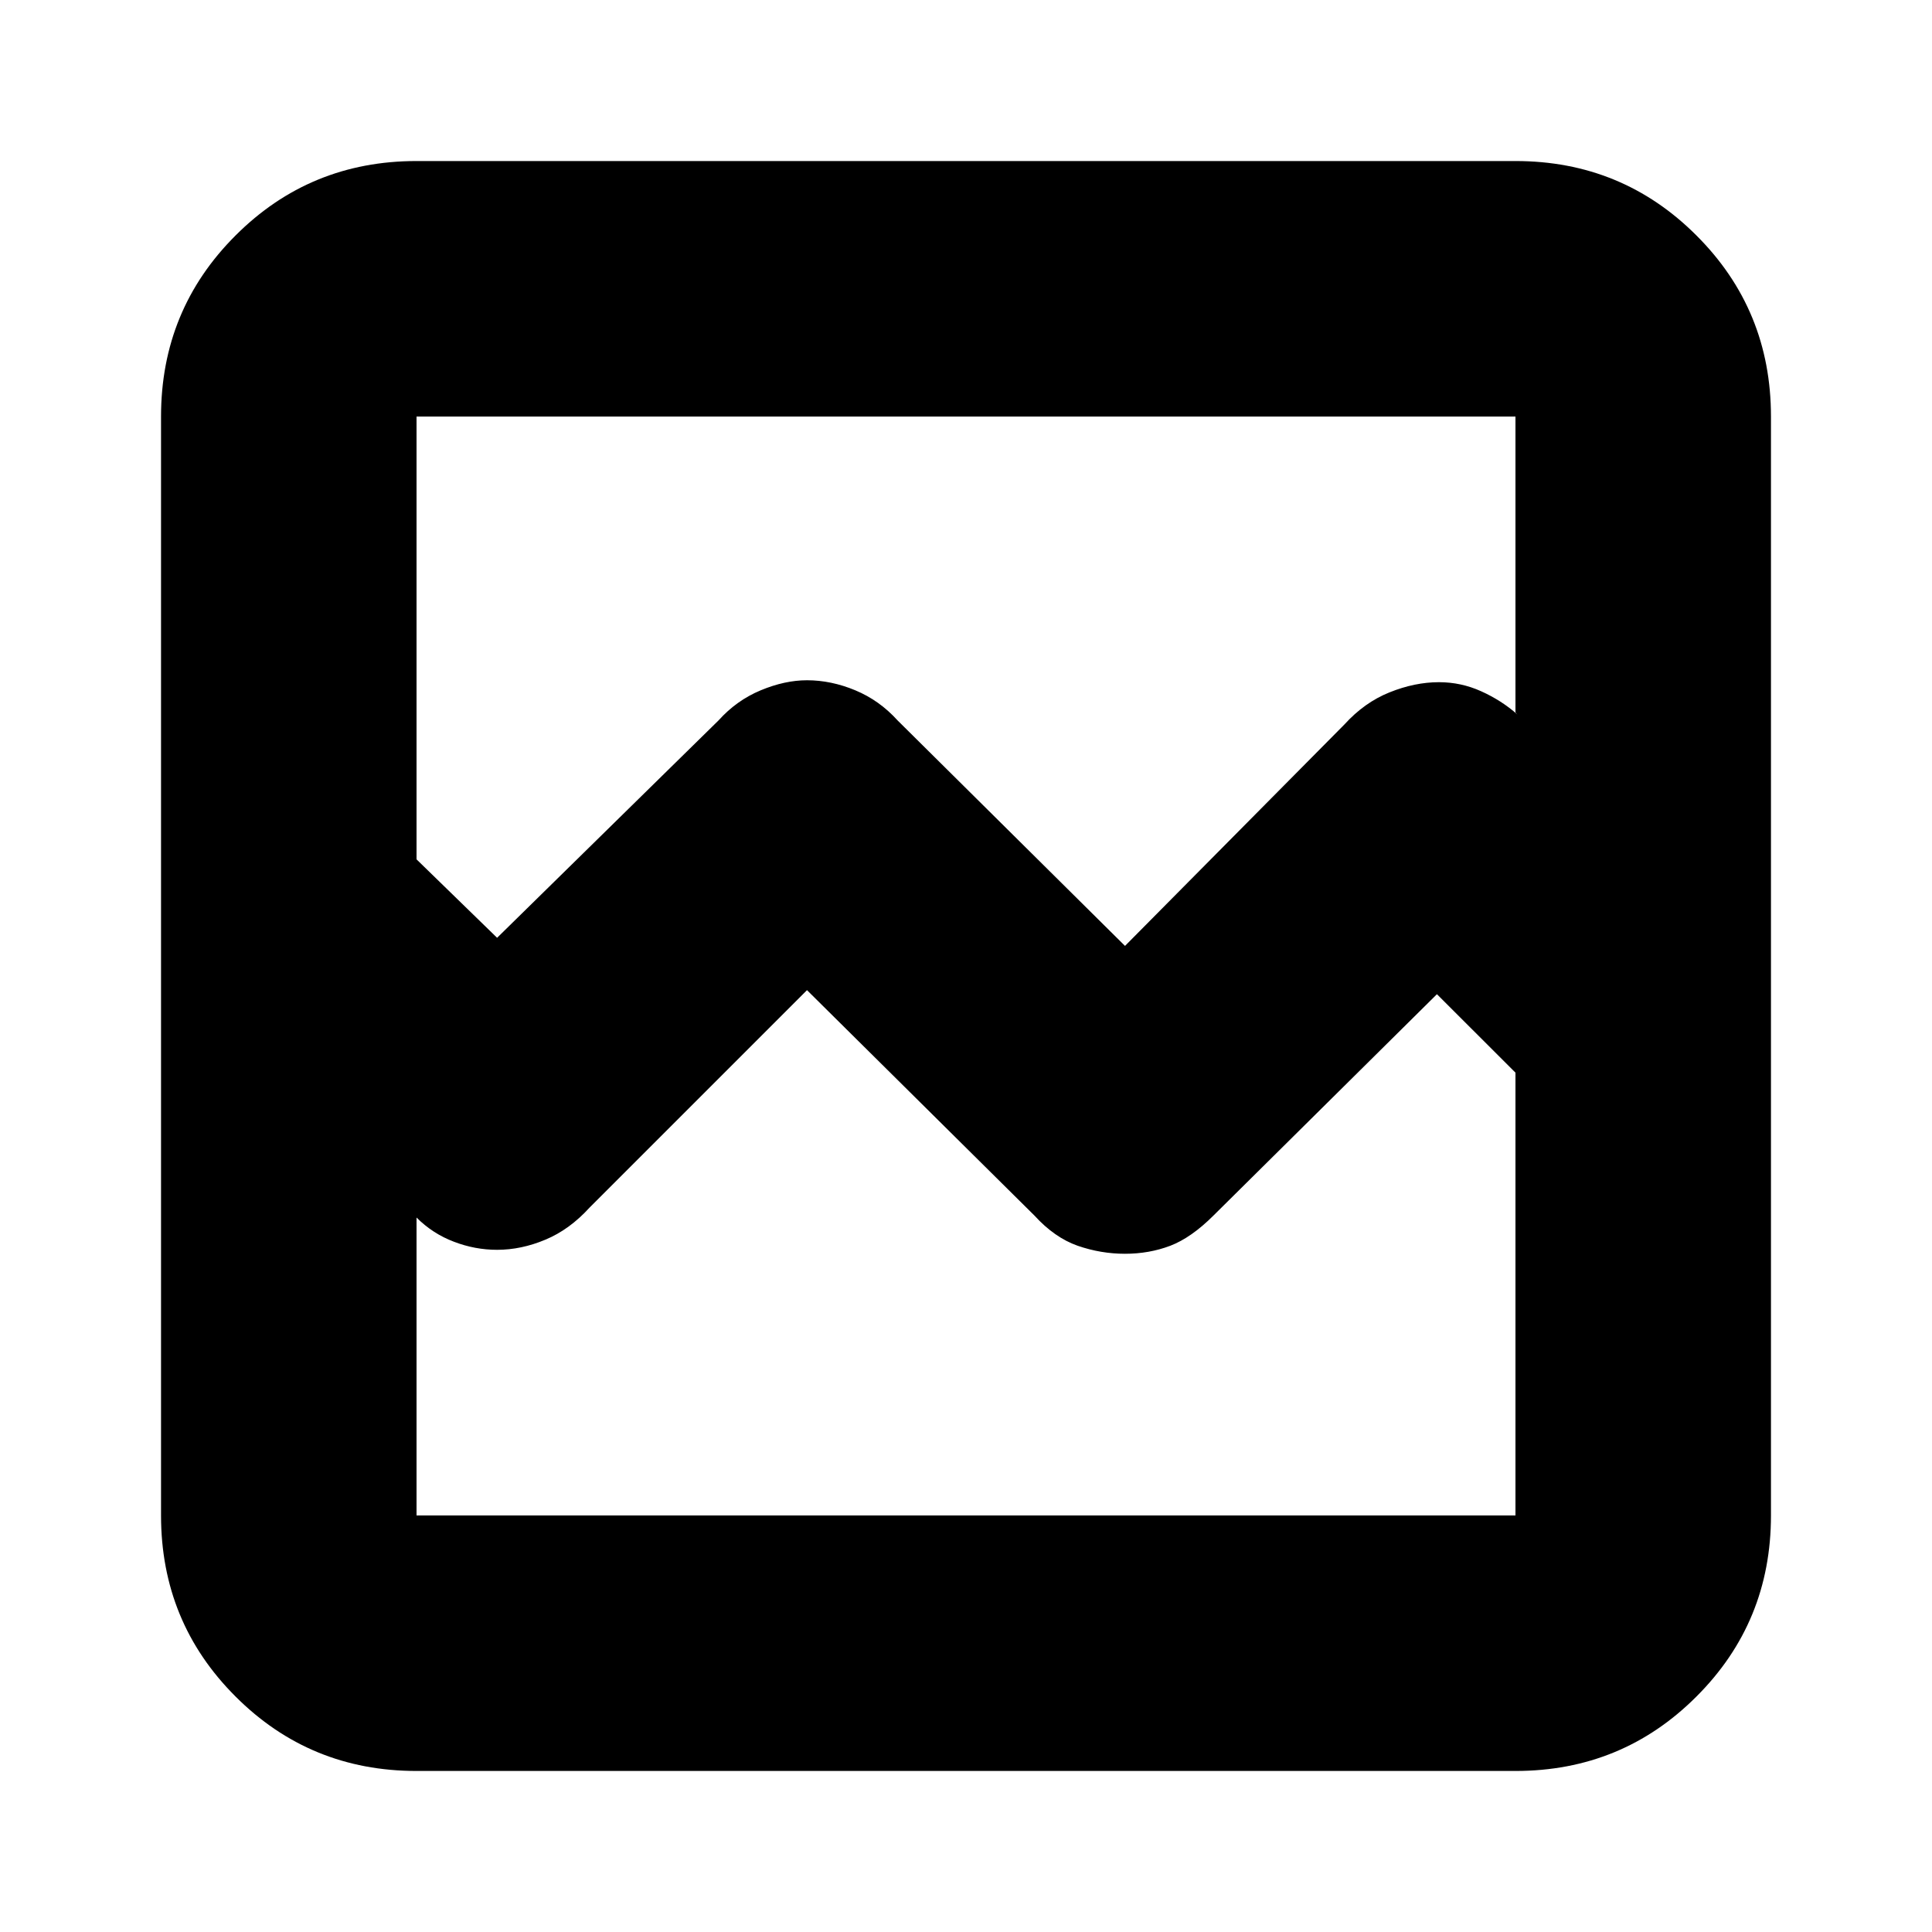 <svg xmlns="http://www.w3.org/2000/svg" height="20" width="20"><path d="M4.312 18.333q-1.104 0-1.874-.771-.771-.77-.771-1.874V4.312q0-1.104.771-1.874.77-.771 1.874-.771h11.376q1.104 0 1.874.771.771.77.771 1.874v11.376q0 1.104-.771 1.874-.77.771-1.874.771Zm.834-8.625 2.292-2.25q.187-.208.437-.312.25-.104.479-.104.25 0 .5.104t.438.312l2.354 2.334L13.917 7.5q.208-.229.468-.333.261-.105.511-.105.229 0 .437.094.209.094.375.24l-.02-.021V4.312H4.312v4.584Zm-.834 5.98h11.376v-4.584l-.813-.812-2.313 2.291q-.229.229-.447.313-.219.083-.469.083-.25 0-.49-.083-.239-.084-.448-.313L8.354 10.25l-2.25 2.25q-.208.229-.458.333-.25.105-.5.105-.229 0-.448-.084-.219-.083-.386-.25Zm0 0v-4.584 2.646-9.438 8.292Z"/></svg>